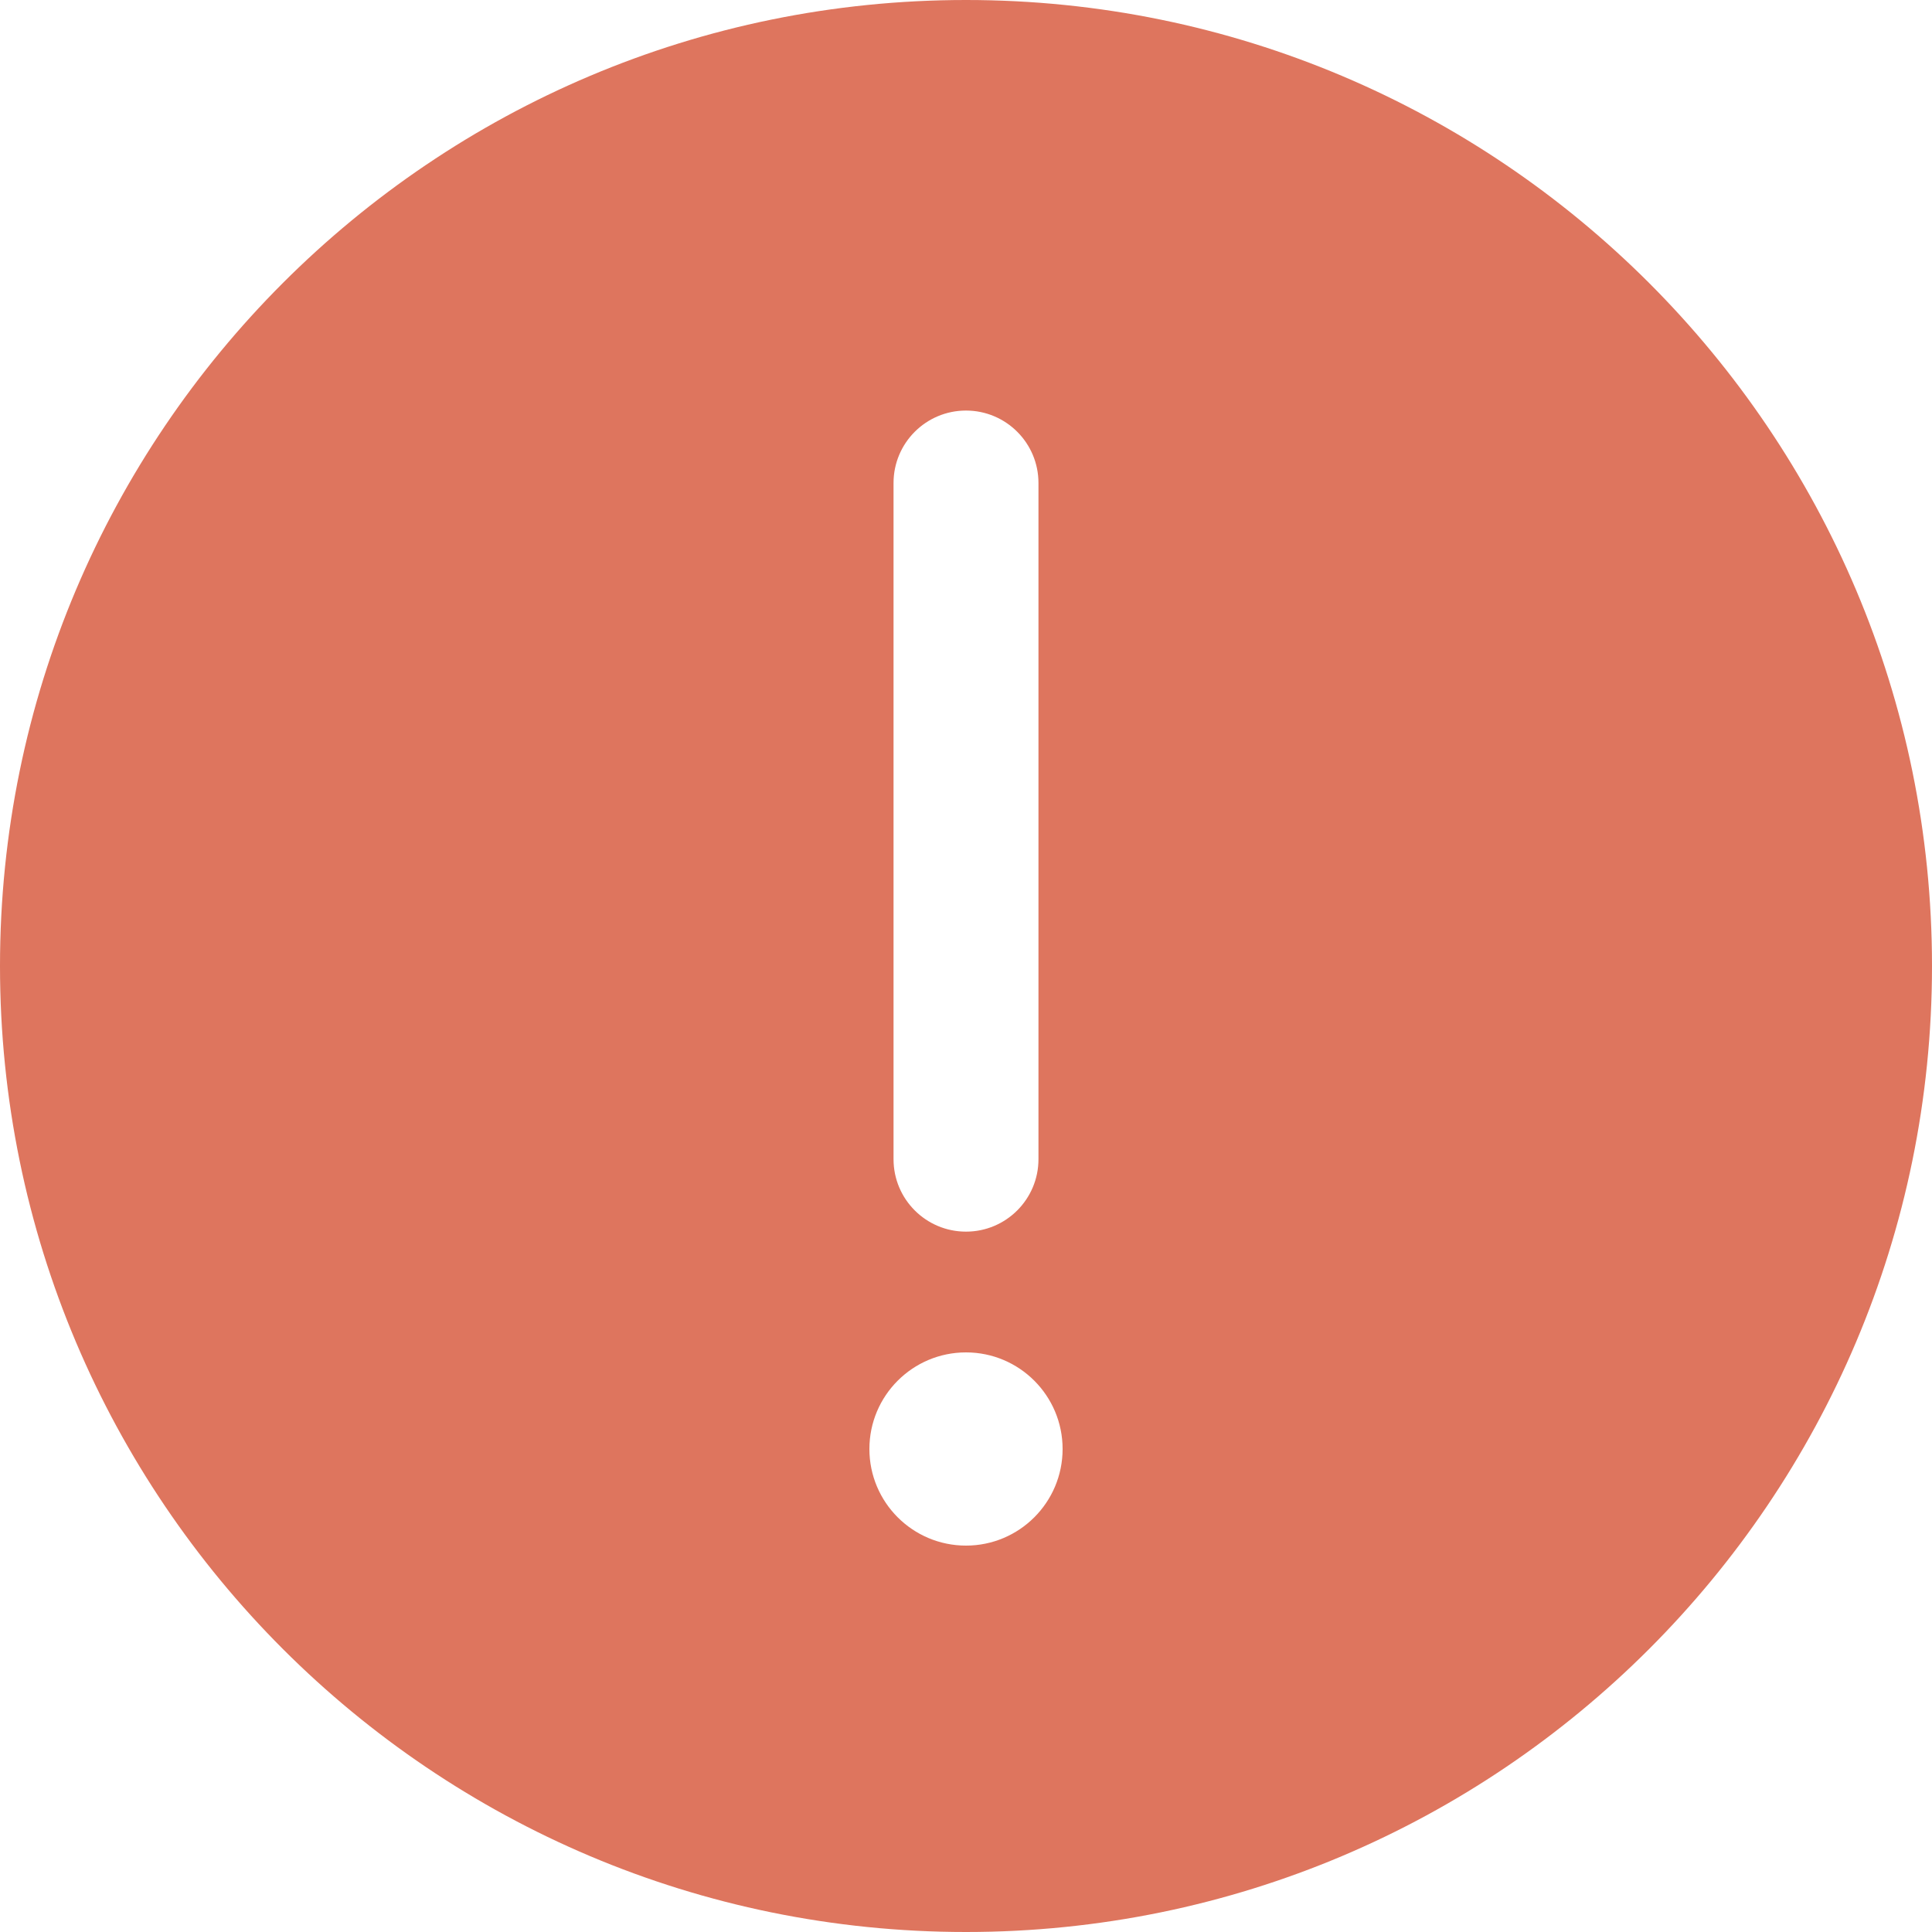 <svg width="77" height="77" viewBox="0 0 77 77" fill="none" xmlns="http://www.w3.org/2000/svg">
<path fill-rule="evenodd" clip-rule="evenodd" d="M77 38.5C77 59.763 59.763 77 38.5 77C17.237 77 0 59.763 0 38.5C0 17.237 17.237 0 38.5 0C59.763 0 77 17.237 77 38.5ZM34.65 57.75C34.65 55.624 36.374 53.9 38.5 53.9C40.626 53.9 42.35 55.624 42.35 57.75C42.35 59.876 40.626 61.6 38.5 61.6C36.374 61.6 34.65 59.876 34.65 57.75ZM35.612 46.2C35.612 47.795 36.905 49.087 38.5 49.087C40.095 49.087 41.388 47.795 41.388 46.2V19.25C41.388 17.655 40.095 16.363 38.5 16.363C36.905 16.363 35.612 17.655 35.612 19.25L35.612 46.2Z" fill="#DE755E"/>
</svg>
